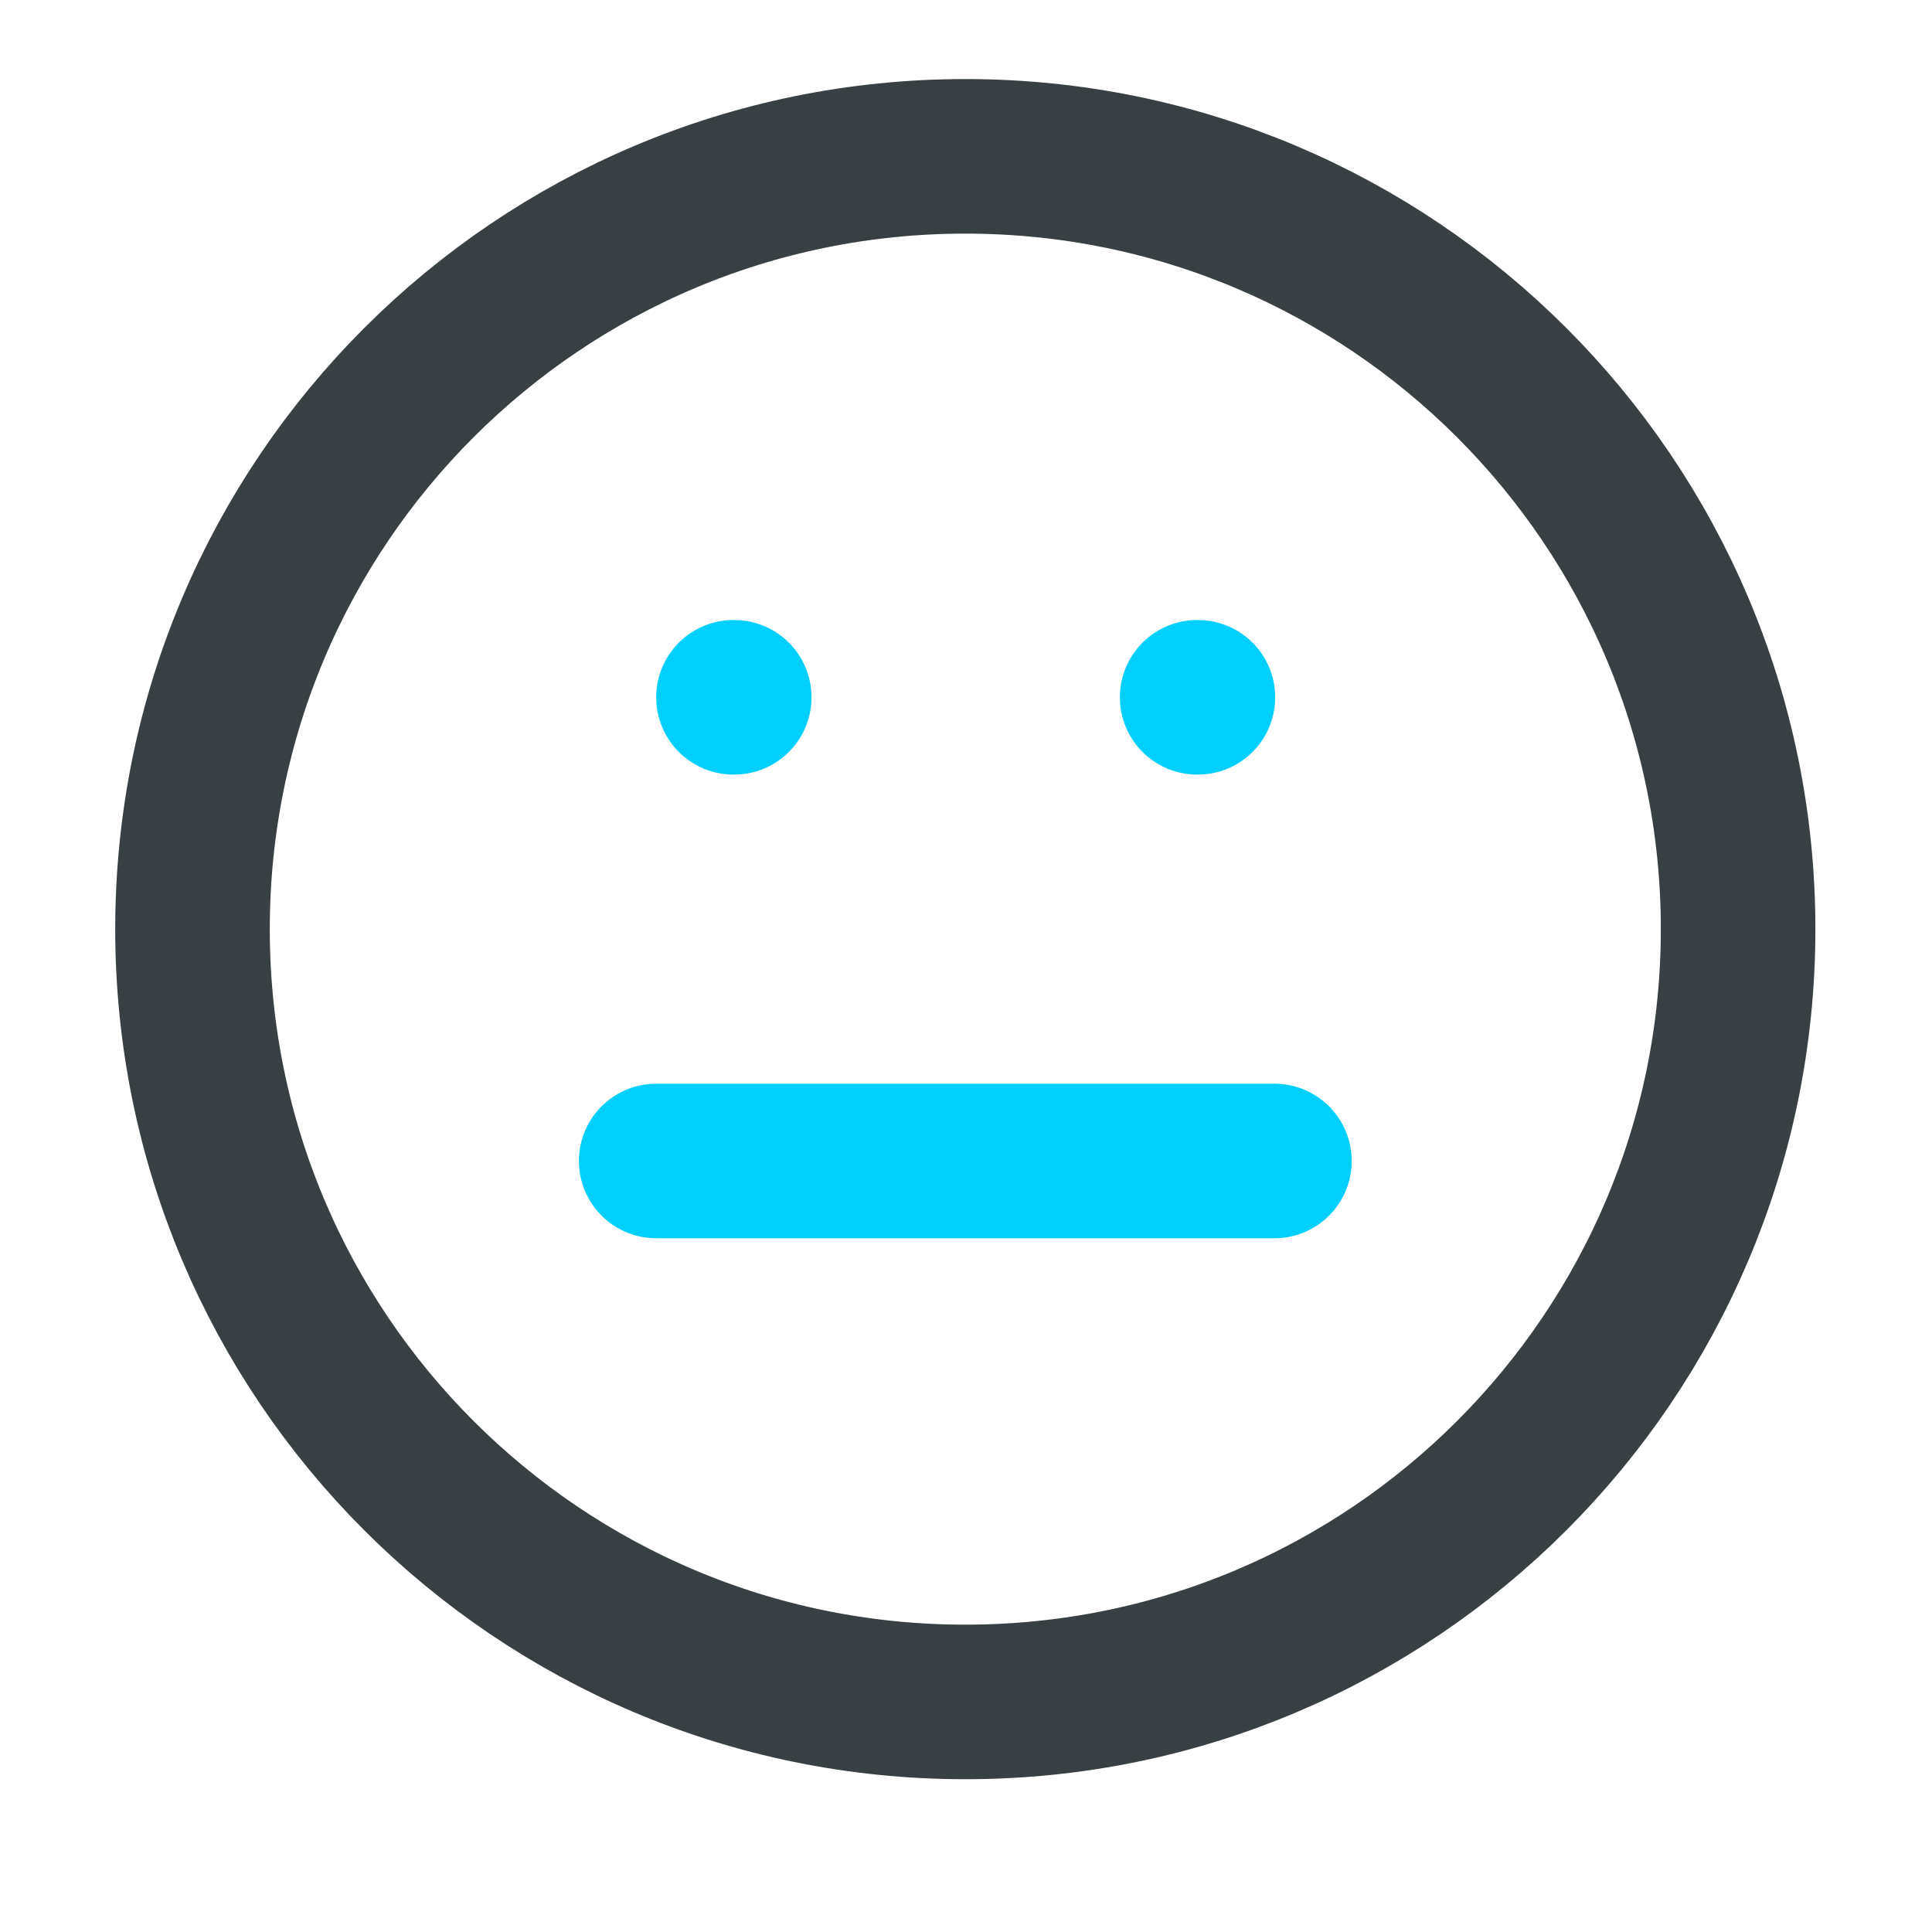 <svg width="25" height="25" viewBox="0 0 25 25" fill="none" xmlns="http://www.w3.org/2000/svg">
<path d="M12.491 22.023C18.014 22.023 22.491 17.546 22.491 12.023C22.491 6.5 18.014 2.023 12.491 2.023C6.968 2.023 2.491 6.5 2.491 12.023C2.491 17.546 6.968 22.023 12.491 22.023Z" stroke="#384043" stroke-width="2" stroke-linecap="round" stroke-linejoin="round"/>
<path d="M8.491 15.023H16.491" stroke="#01D0FF" stroke-width="2" stroke-linecap="round" stroke-linejoin="round"/>
<path d="M9.491 9.023H9.501" stroke="#01D0FF" stroke-width="2" stroke-linecap="round" stroke-linejoin="round"/>
<path d="M15.491 9.023H15.501" stroke="#01D0FF" stroke-width="2" stroke-linecap="round" stroke-linejoin="round"/>
</svg>
